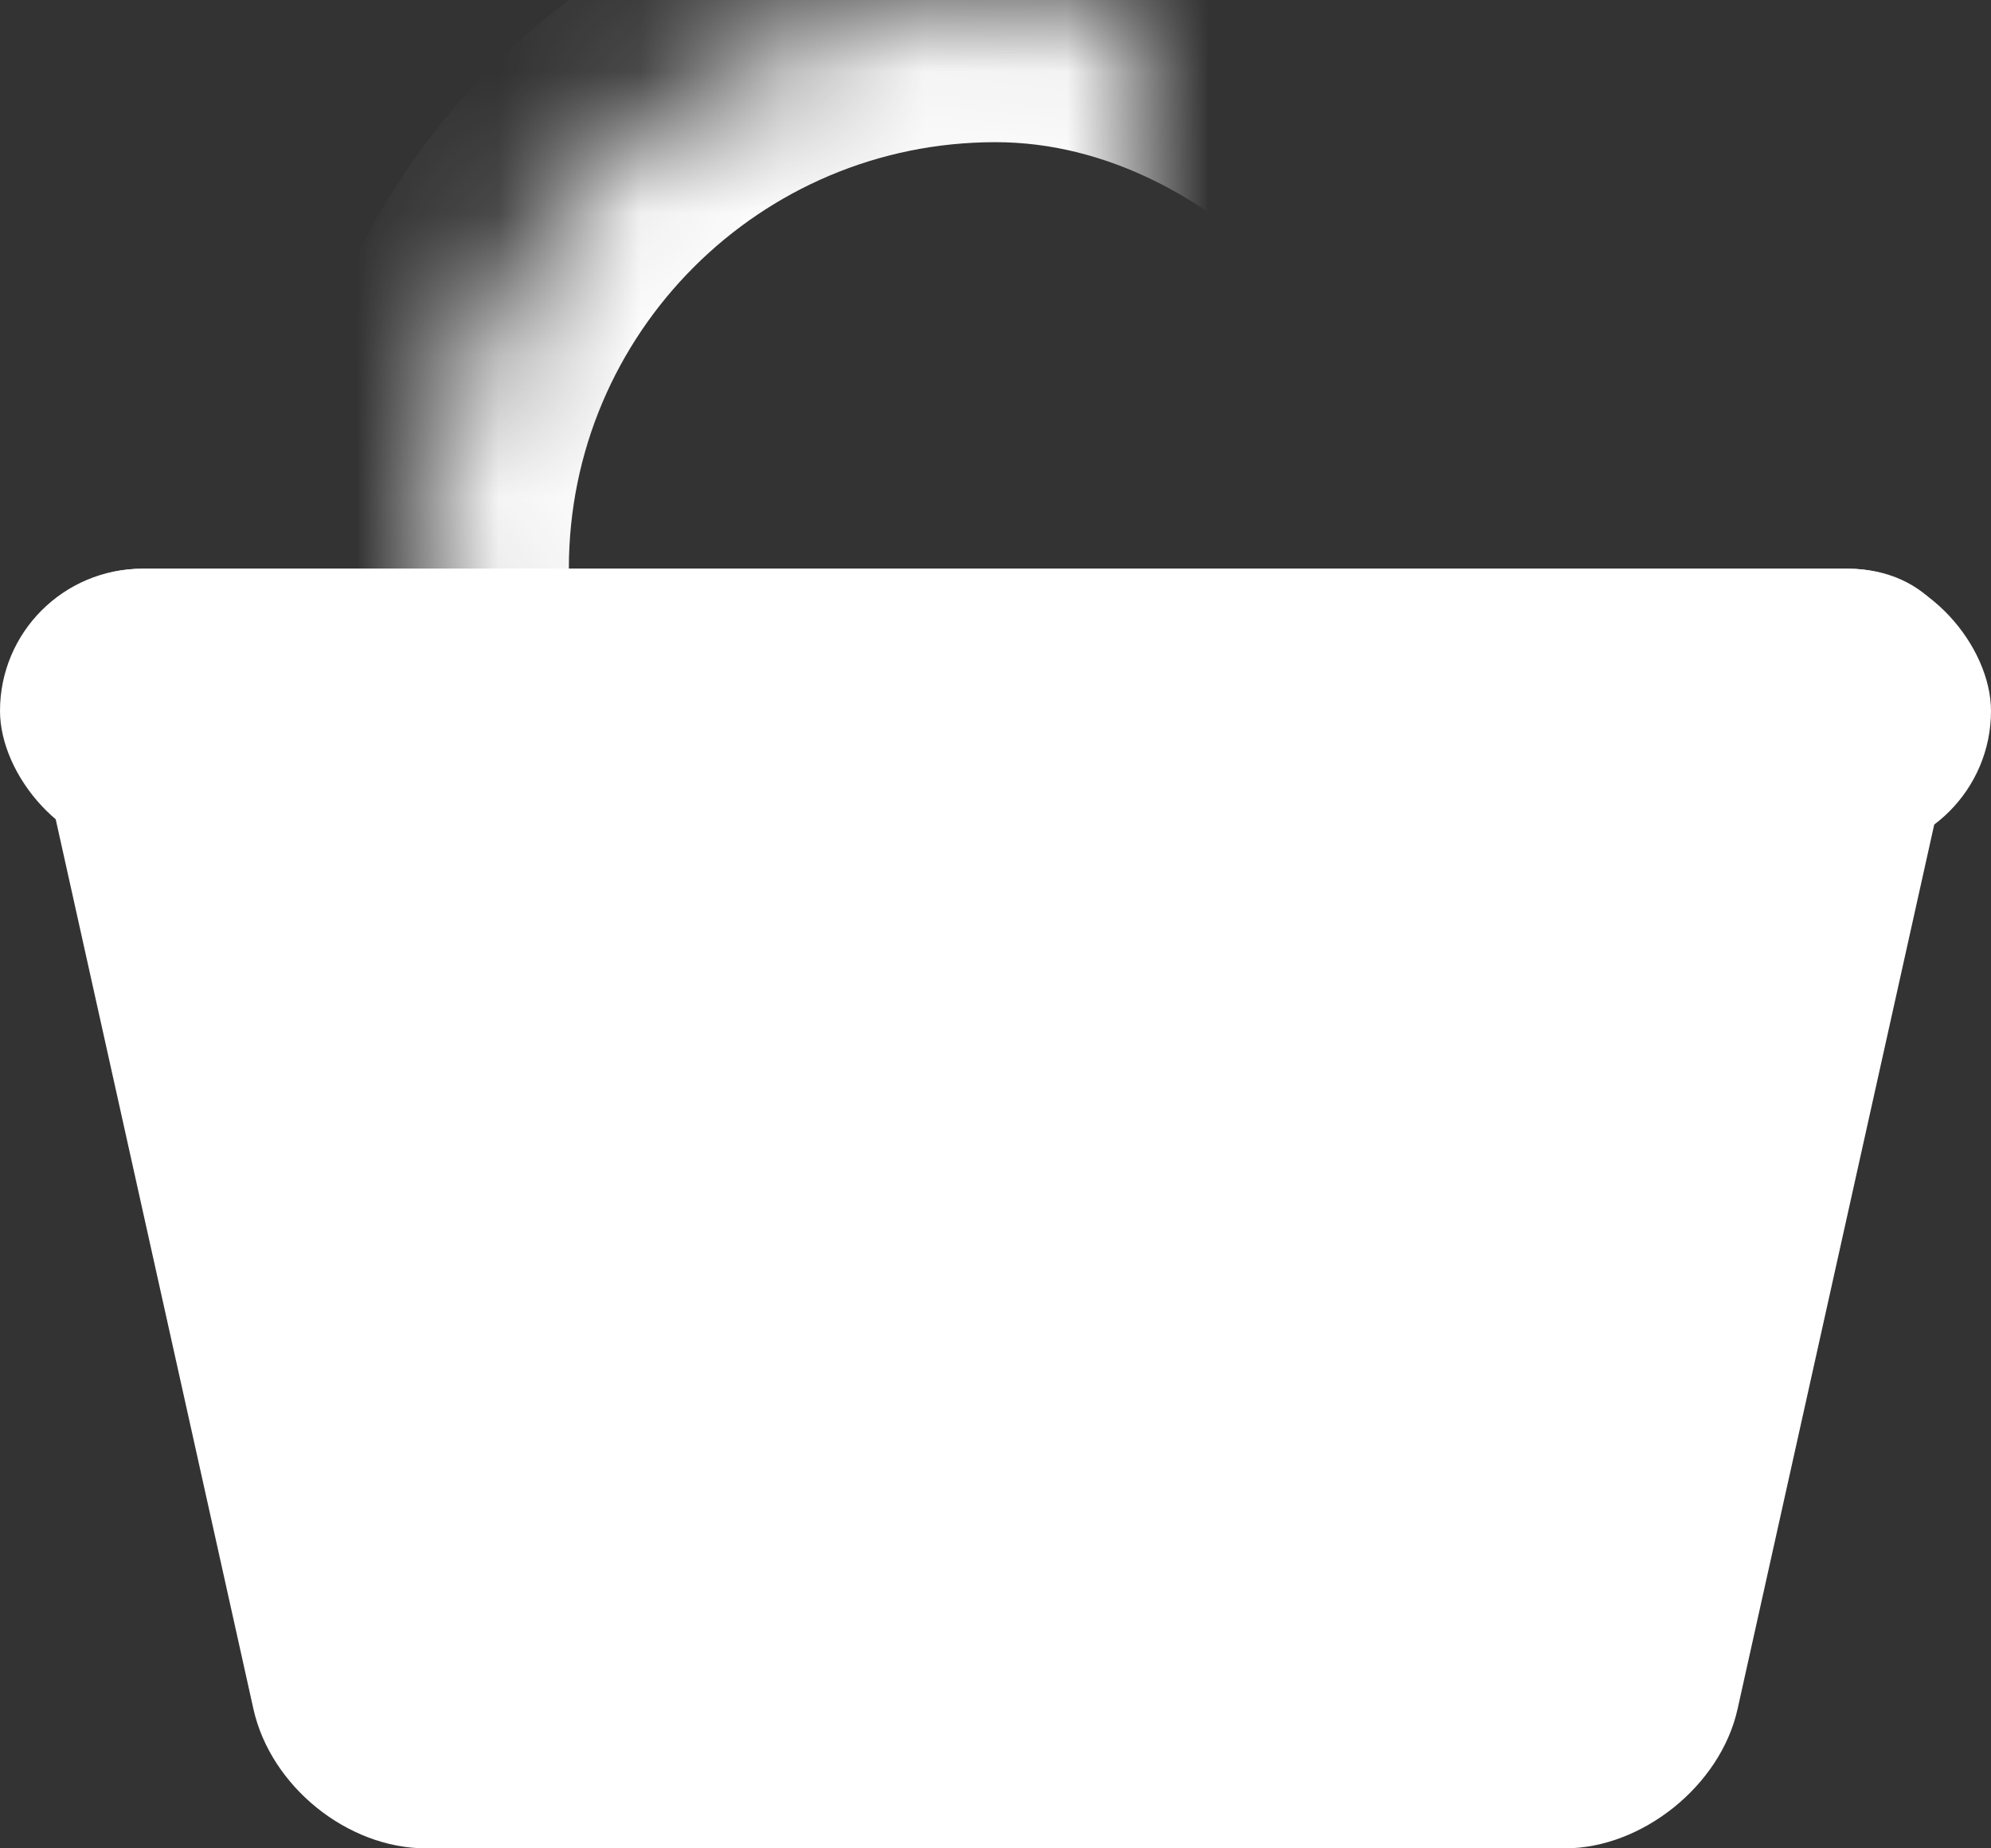 <svg width="14" height="13" viewBox="0 0 14 13" xmlns="http://www.w3.org/2000/svg" xmlns:xlink="http://www.w3.org/1999/xlink"><rect x="0" y="0" width="14" height="13" fill="#333333" stroke="none"/><title>Group 2</title><defs><rect id="a" x="3" width="8" height="8" rx="4"/><mask id="b" x="0" y="0" width="8" height="8" fill="#fff"><use xlink:href="#a"/></mask></defs><g fill="none" fill-rule="evenodd"><path d="M.218 4.98C.098 4.44.45 4 1.007 4h11.986c.556 0 .91.434.79.98l-1.565 7.04c-.12.541-.674.98-1.213.98h-8.01c-.55 0-1.091-.434-1.213-.98L.218 4.98z" fill="#FFF"/><rect fill="#FFF" y="4" width="14" height="2" rx="1"/><use stroke="#FFF" mask="url(#b)" stroke-width="2" xlink:href="#a"/></g></svg>